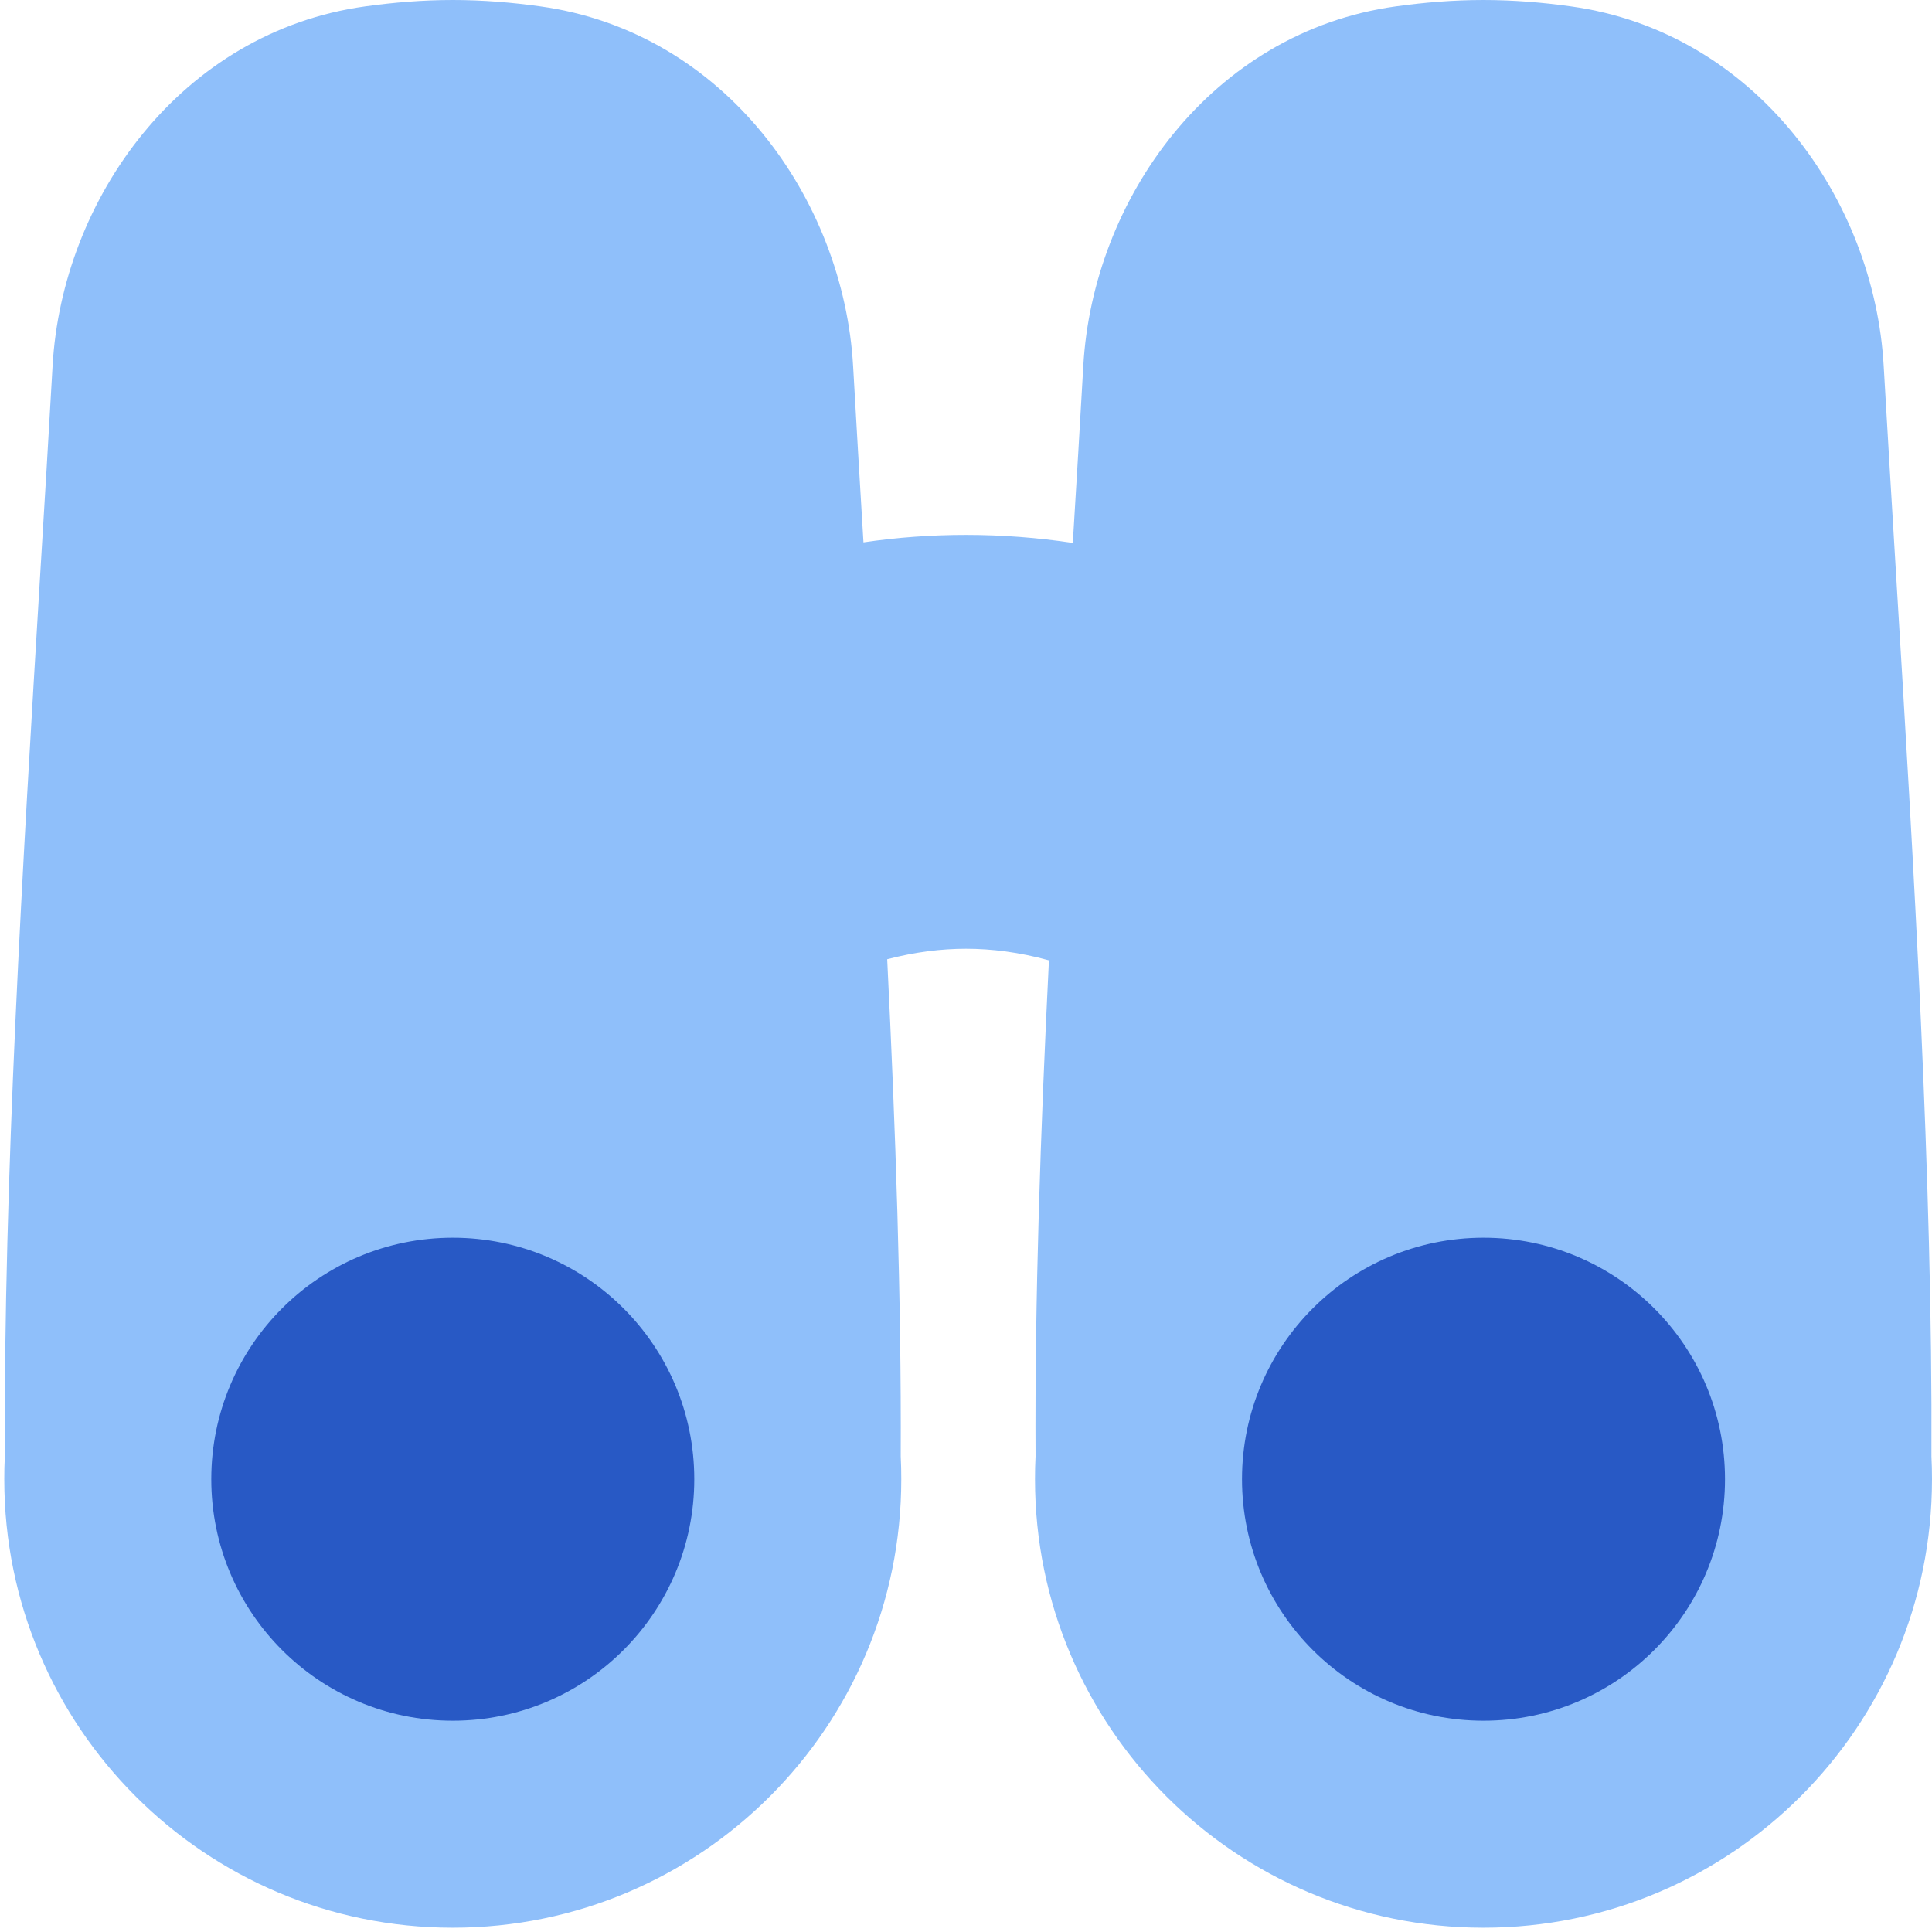 <svg xmlns="http://www.w3.org/2000/svg" fill="none" viewBox="0 0 14 14" id="Binoculars--Streamline-Flex">
  <desc>
    Binoculars Streamline Icon: https://streamlinehq.com
  </desc>
  <g id="binoculars--binocular-binoculars-view-zoom">
    <path id="Union" fill="#8fbffa" fill-rule="evenodd" d="M0.291 4.166C0.164 6.272 0.026 8.543 0.035 10.554c-0.003 0.055 -0.004 0.11 -0.004 0.165 0 1.795 1.455 3.25 3.25 3.25s3.25 -1.455 3.25 -3.25c0 -0.056 -0.001 -0.111 -0.004 -0.166 0.005 -1.142 -0.037 -2.369 -0.098 -3.602 0.204 -0.053 0.393 -0.076 0.571 -0.076 0.187 0 0.386 0.025 0.601 0.084 -0.061 1.23 -0.103 2.454 -0.097 3.594 -0.003 0.055 -0.004 0.111 -0.004 0.166 0 1.795 1.455 3.25 3.25 3.25 1.795 0 3.25 -1.455 3.25 -3.25 0 -0.055 -0.001 -0.11 -0.004 -0.165 0.009 -2.011 -0.128 -4.282 -0.256 -6.388l-0 -0 0 -0 0 -0 0 -0c-0.031 -0.517 -0.062 -1.023 -0.09 -1.514 -0.068 -1.207 -0.927 -2.421 -2.268 -2.606 -0.201 -0.028 -0.413 -0.046 -0.633 -0.046 -0.219 0 -0.431 0.018 -0.633 0.046l0.102 0.743 -0.102 -0.743C8.776 0.231 7.918 1.445 7.85 2.652c-0.024 0.417 -0.049 0.845 -0.076 1.282 -0.254 -0.038 -0.512 -0.058 -0.774 -0.058 -0.251 0 -0.499 0.018 -0.743 0.054 -0.026 -0.435 -0.052 -0.862 -0.075 -1.277C6.113 1.445 5.255 0.231 3.914 0.046l-0.102 0.743 0.102 -0.743C3.712 0.018 3.501 0 3.281 0c-0.219 0 -0.431 0.018 -0.633 0.046C1.308 0.231 0.449 1.445 0.381 2.652c-0.028 0.491 -0.058 0.997 -0.09 1.514l-0 0Z" clip-rule="evenodd" stroke-width="1"></path>
    <path id="Subtract" fill="#2859c5" fill-rule="evenodd" d="M3.281 8.969c-0.967 0 -1.75 0.783 -1.75 1.75 0 0.966 0.783 1.75 1.75 1.75s1.75 -0.784 1.75 -1.75c0 -0.967 -0.783 -1.75 -1.75 -1.75Zm7.469 0c0.967 0 1.75 0.783 1.75 1.75 0 0.966 -0.783 1.75 -1.75 1.75S9 11.685 9 10.719c0 -0.967 0.783 -1.75 1.75 -1.75Z" clip-rule="evenodd" stroke-width="1"></path>
  </g>
</svg>